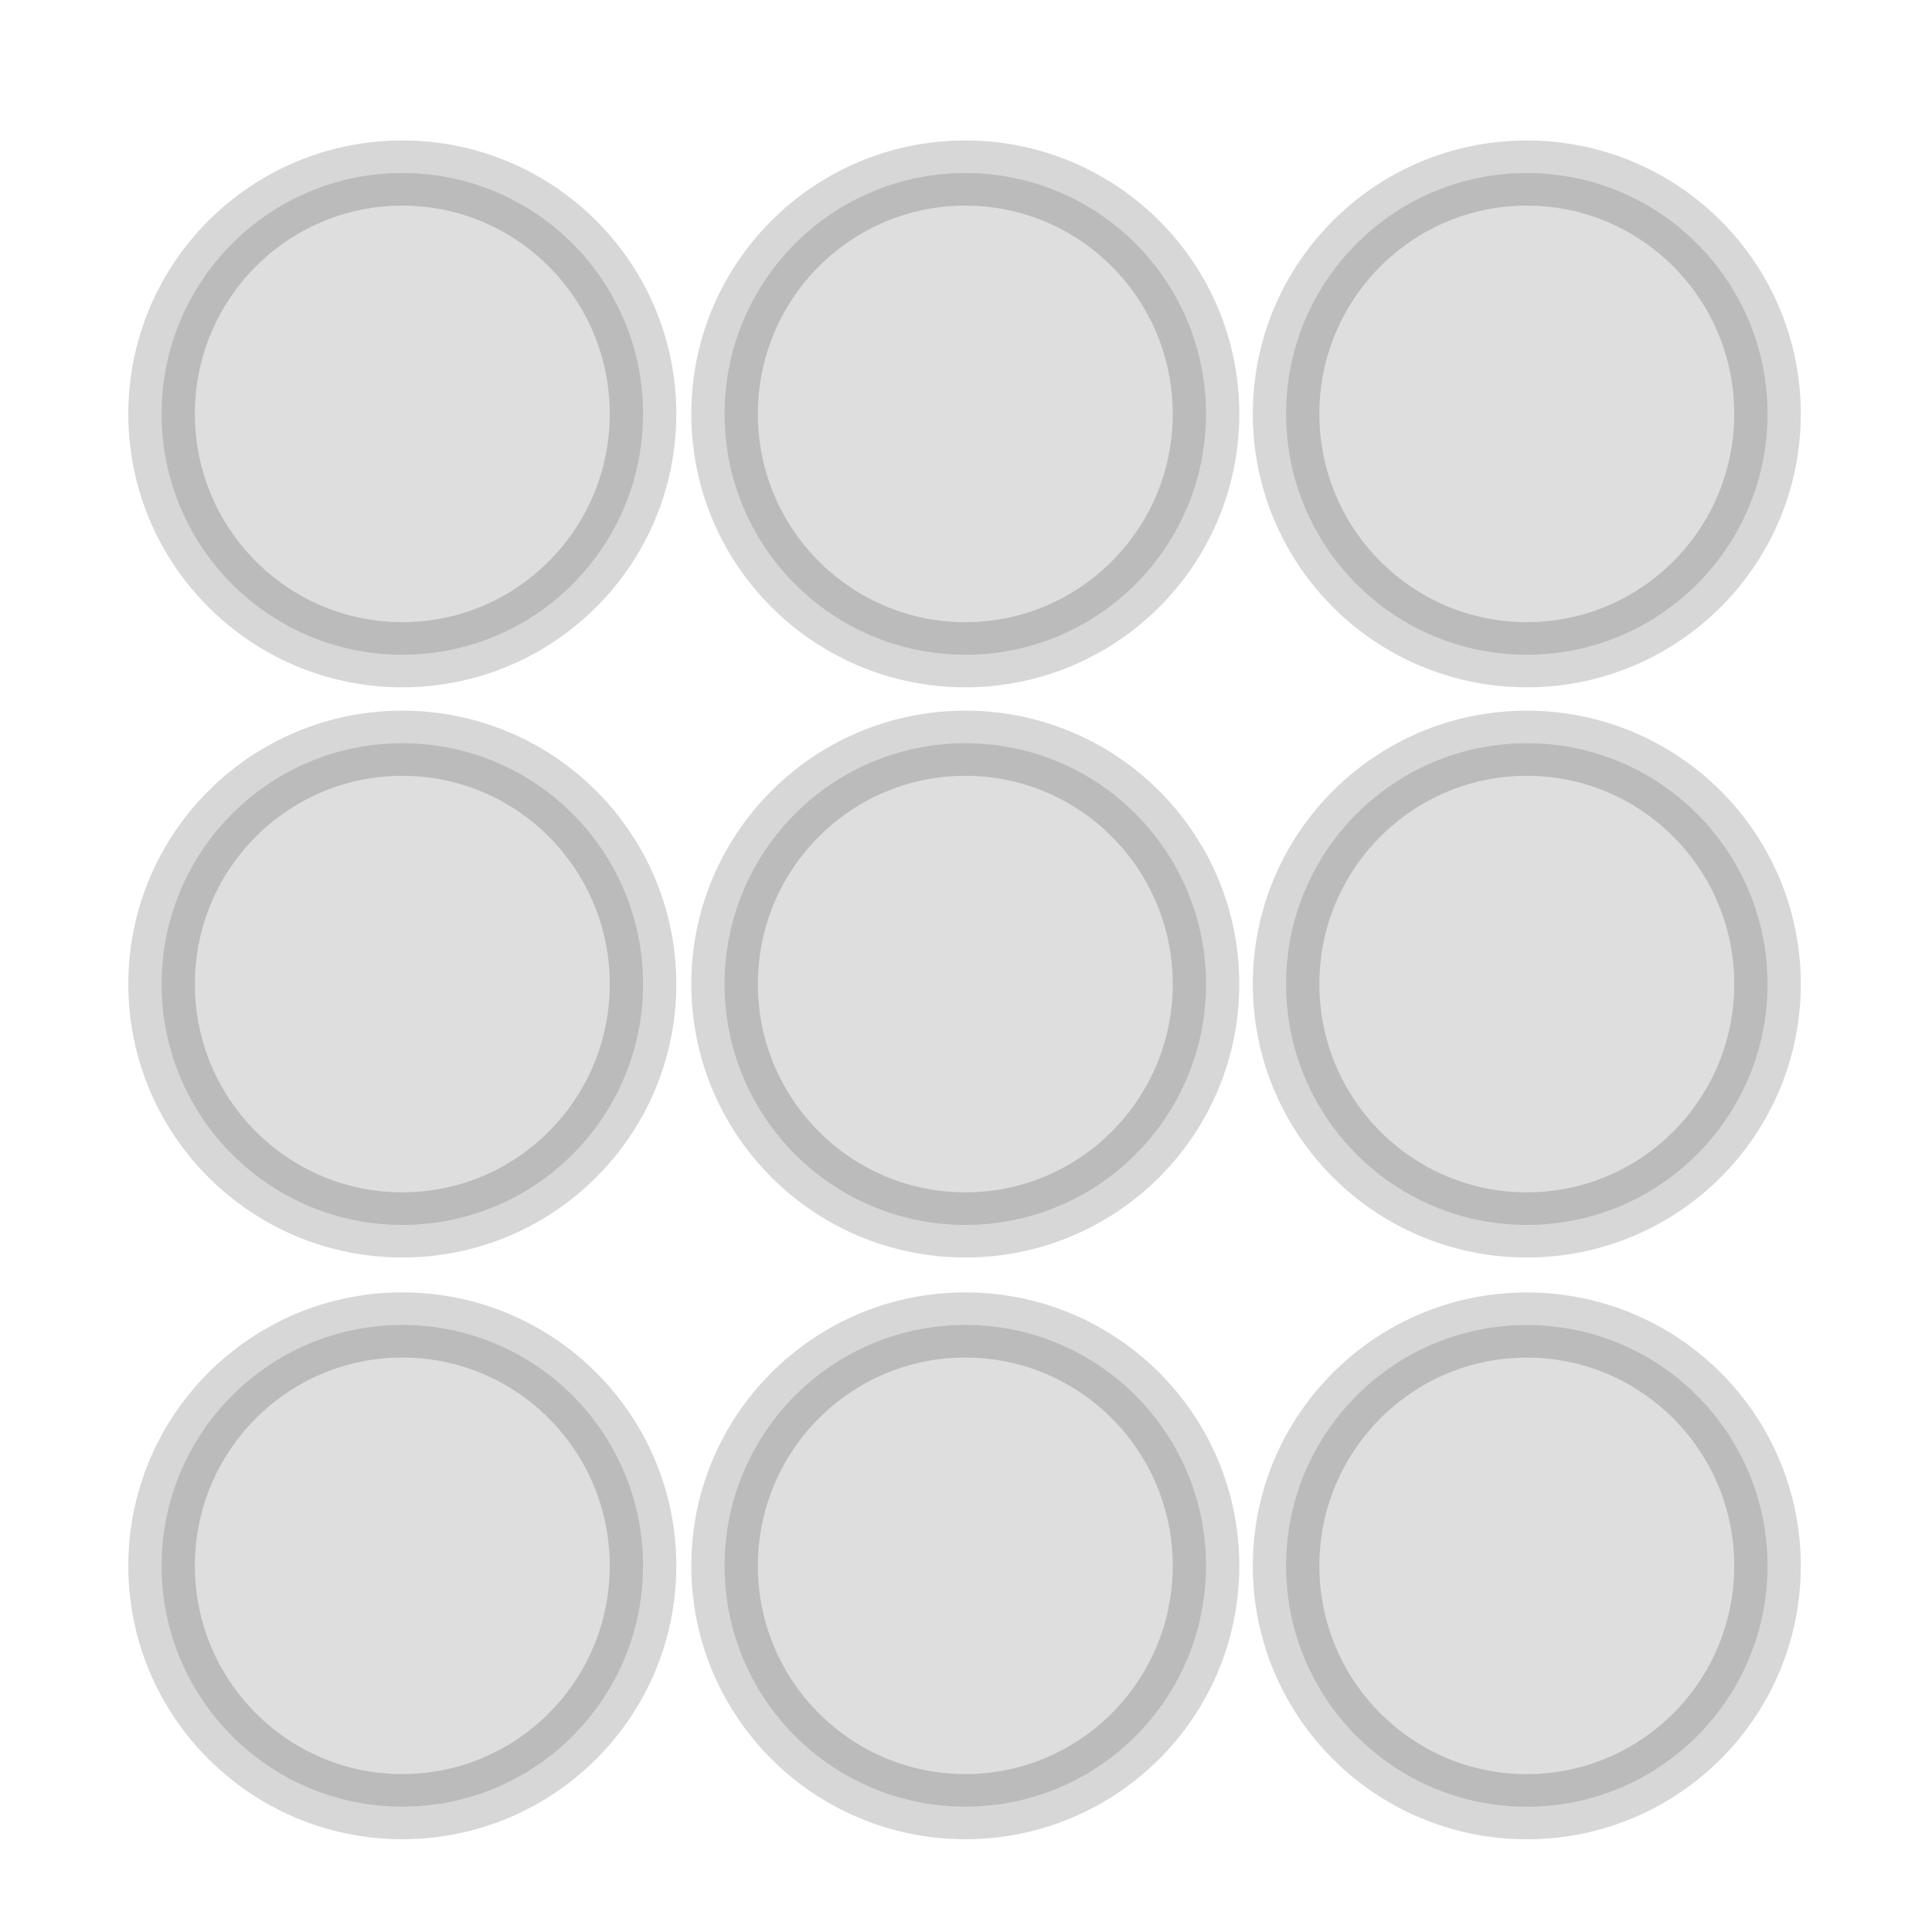 <?xml version="1.0" encoding="UTF-8"?>
<svg xmlns="http://www.w3.org/2000/svg" xmlns:xlink="http://www.w3.org/1999/xlink" baseProfile="tiny" contentScriptType="text/ecmascript" contentStyleType="text/css" height="30px" preserveAspectRatio="xMidYMid meet" version="1.1" viewBox="0 0 30 30" width="30px" x="0px" y="0px" zoomAndPan="magnify">
<rect fill="none" height="30" width="30"/>
<path d="M 10.427 5.955 C 10.427 7.668 9.069 9.056 7.393 9.056 C 5.718 9.056 4.359 7.668 4.359 5.955 C 4.359 4.243 5.718 2.854 7.393 2.854 C 9.069 2.854 10.427 4.243 10.427 5.955 z " fill="#dedede" fill-opacity="1" fill-rule="nonzero" stroke="#000000" stroke-dasharray="none" stroke-linecap="round" stroke-linejoin="round" stroke-miterlimit="4" stroke-opacity="0.157" stroke-width="0.839" transform="matrix(1.232,0,0,1.206,-2.861,-0.755)"/>
<path d="M 10.427 5.955 C 10.427 7.668 9.069 9.056 7.393 9.056 C 5.718 9.056 4.359 7.668 4.359 5.955 C 4.359 4.243 5.718 2.854 7.393 2.854 C 9.069 2.854 10.427 4.243 10.427 5.955 z " fill="#dedede" fill-opacity="1" fill-rule="nonzero" stroke="#000000" stroke-dasharray="none" stroke-linecap="round" stroke-linejoin="round" stroke-miterlimit="4" stroke-opacity="0.157" stroke-width="0.839" transform="matrix(1.232,0,0,1.206,5.881,-0.755)"/>
<path d="M 10.427 5.955 C 10.427 7.668 9.069 9.056 7.393 9.056 C 5.718 9.056 4.359 7.668 4.359 5.955 C 4.359 4.243 5.718 2.854 7.393 2.854 C 9.069 2.854 10.427 4.243 10.427 5.955 z " fill="#dedede" fill-opacity="1" fill-rule="nonzero" stroke="#000000" stroke-dasharray="none" stroke-linecap="round" stroke-linejoin="round" stroke-miterlimit="4" stroke-opacity="0.157" stroke-width="0.839" transform="matrix(1.232,0,0,1.206,14.6,-0.755)"/>
<path d="M 10.427 5.955 C 10.427 7.668 9.069 9.056 7.393 9.056 C 5.718 9.056 4.359 7.668 4.359 5.955 C 4.359 4.243 5.718 2.854 7.393 2.854 C 9.069 2.854 10.427 4.243 10.427 5.955 z " fill="#dedede" fill-opacity="1" fill-rule="nonzero" stroke="#000000" stroke-dasharray="none" stroke-linecap="round" stroke-linejoin="round" stroke-miterlimit="4" stroke-opacity="0.157" stroke-width="0.839" transform="matrix(1.232,0,0,1.206,-2.861,8.099)"/>
<path d="M 10.427 5.955 C 10.427 7.668 9.069 9.056 7.393 9.056 C 5.718 9.056 4.359 7.668 4.359 5.955 C 4.359 4.243 5.718 2.854 7.393 2.854 C 9.069 2.854 10.427 4.243 10.427 5.955 z " fill="#dedede" fill-opacity="1" fill-rule="nonzero" stroke="#000000" stroke-dasharray="none" stroke-linecap="round" stroke-linejoin="round" stroke-miterlimit="4" stroke-opacity="0.157" stroke-width="0.839" transform="matrix(1.232,0,0,1.206,5.881,8.099)"/>
<path d="M 10.427 5.955 C 10.427 7.668 9.069 9.056 7.393 9.056 C 5.718 9.056 4.359 7.668 4.359 5.955 C 4.359 4.243 5.718 2.854 7.393 2.854 C 9.069 2.854 10.427 4.243 10.427 5.955 z " fill="#dedede" fill-opacity="1" fill-rule="nonzero" stroke="#000000" stroke-dasharray="none" stroke-linecap="round" stroke-linejoin="round" stroke-miterlimit="4" stroke-opacity="0.157" stroke-width="0.839" transform="matrix(1.232,0,0,1.206,14.6,8.099)"/>
<path d="M 10.427 5.955 C 10.427 7.668 9.069 9.056 7.393 9.056 C 5.718 9.056 4.359 7.668 4.359 5.955 C 4.359 4.243 5.718 2.854 7.393 2.854 C 9.069 2.854 10.427 4.243 10.427 5.955 z " fill="#dedede" fill-opacity="1" fill-rule="nonzero" stroke="#000000" stroke-dasharray="none" stroke-linecap="round" stroke-linejoin="round" stroke-miterlimit="4" stroke-opacity="0.157" stroke-width="0.839" transform="matrix(1.232,0,0,1.206,-2.861,17.132)"/>
<path d="M 10.427 5.955 C 10.427 7.668 9.069 9.056 7.393 9.056 C 5.718 9.056 4.359 7.668 4.359 5.955 C 4.359 4.243 5.718 2.854 7.393 2.854 C 9.069 2.854 10.427 4.243 10.427 5.955 z " fill="#dedede" fill-opacity="1" fill-rule="nonzero" stroke="#000000" stroke-dasharray="none" stroke-linecap="round" stroke-linejoin="round" stroke-miterlimit="4" stroke-opacity="0.157" stroke-width="0.839" transform="matrix(1.232,0,0,1.206,5.881,17.132)"/>
<path d="M 10.427 5.955 C 10.427 7.668 9.069 9.056 7.393 9.056 C 5.718 9.056 4.359 7.668 4.359 5.955 C 4.359 4.243 5.718 2.854 7.393 2.854 C 9.069 2.854 10.427 4.243 10.427 5.955 z " fill="#dedede" fill-opacity="1" fill-rule="nonzero" stroke="#000000" stroke-dasharray="none" stroke-linecap="round" stroke-linejoin="round" stroke-miterlimit="4" stroke-opacity="0.157" stroke-width="0.839" transform="matrix(1.232,0,0,1.206,14.6,17.133)"/>
</svg>
